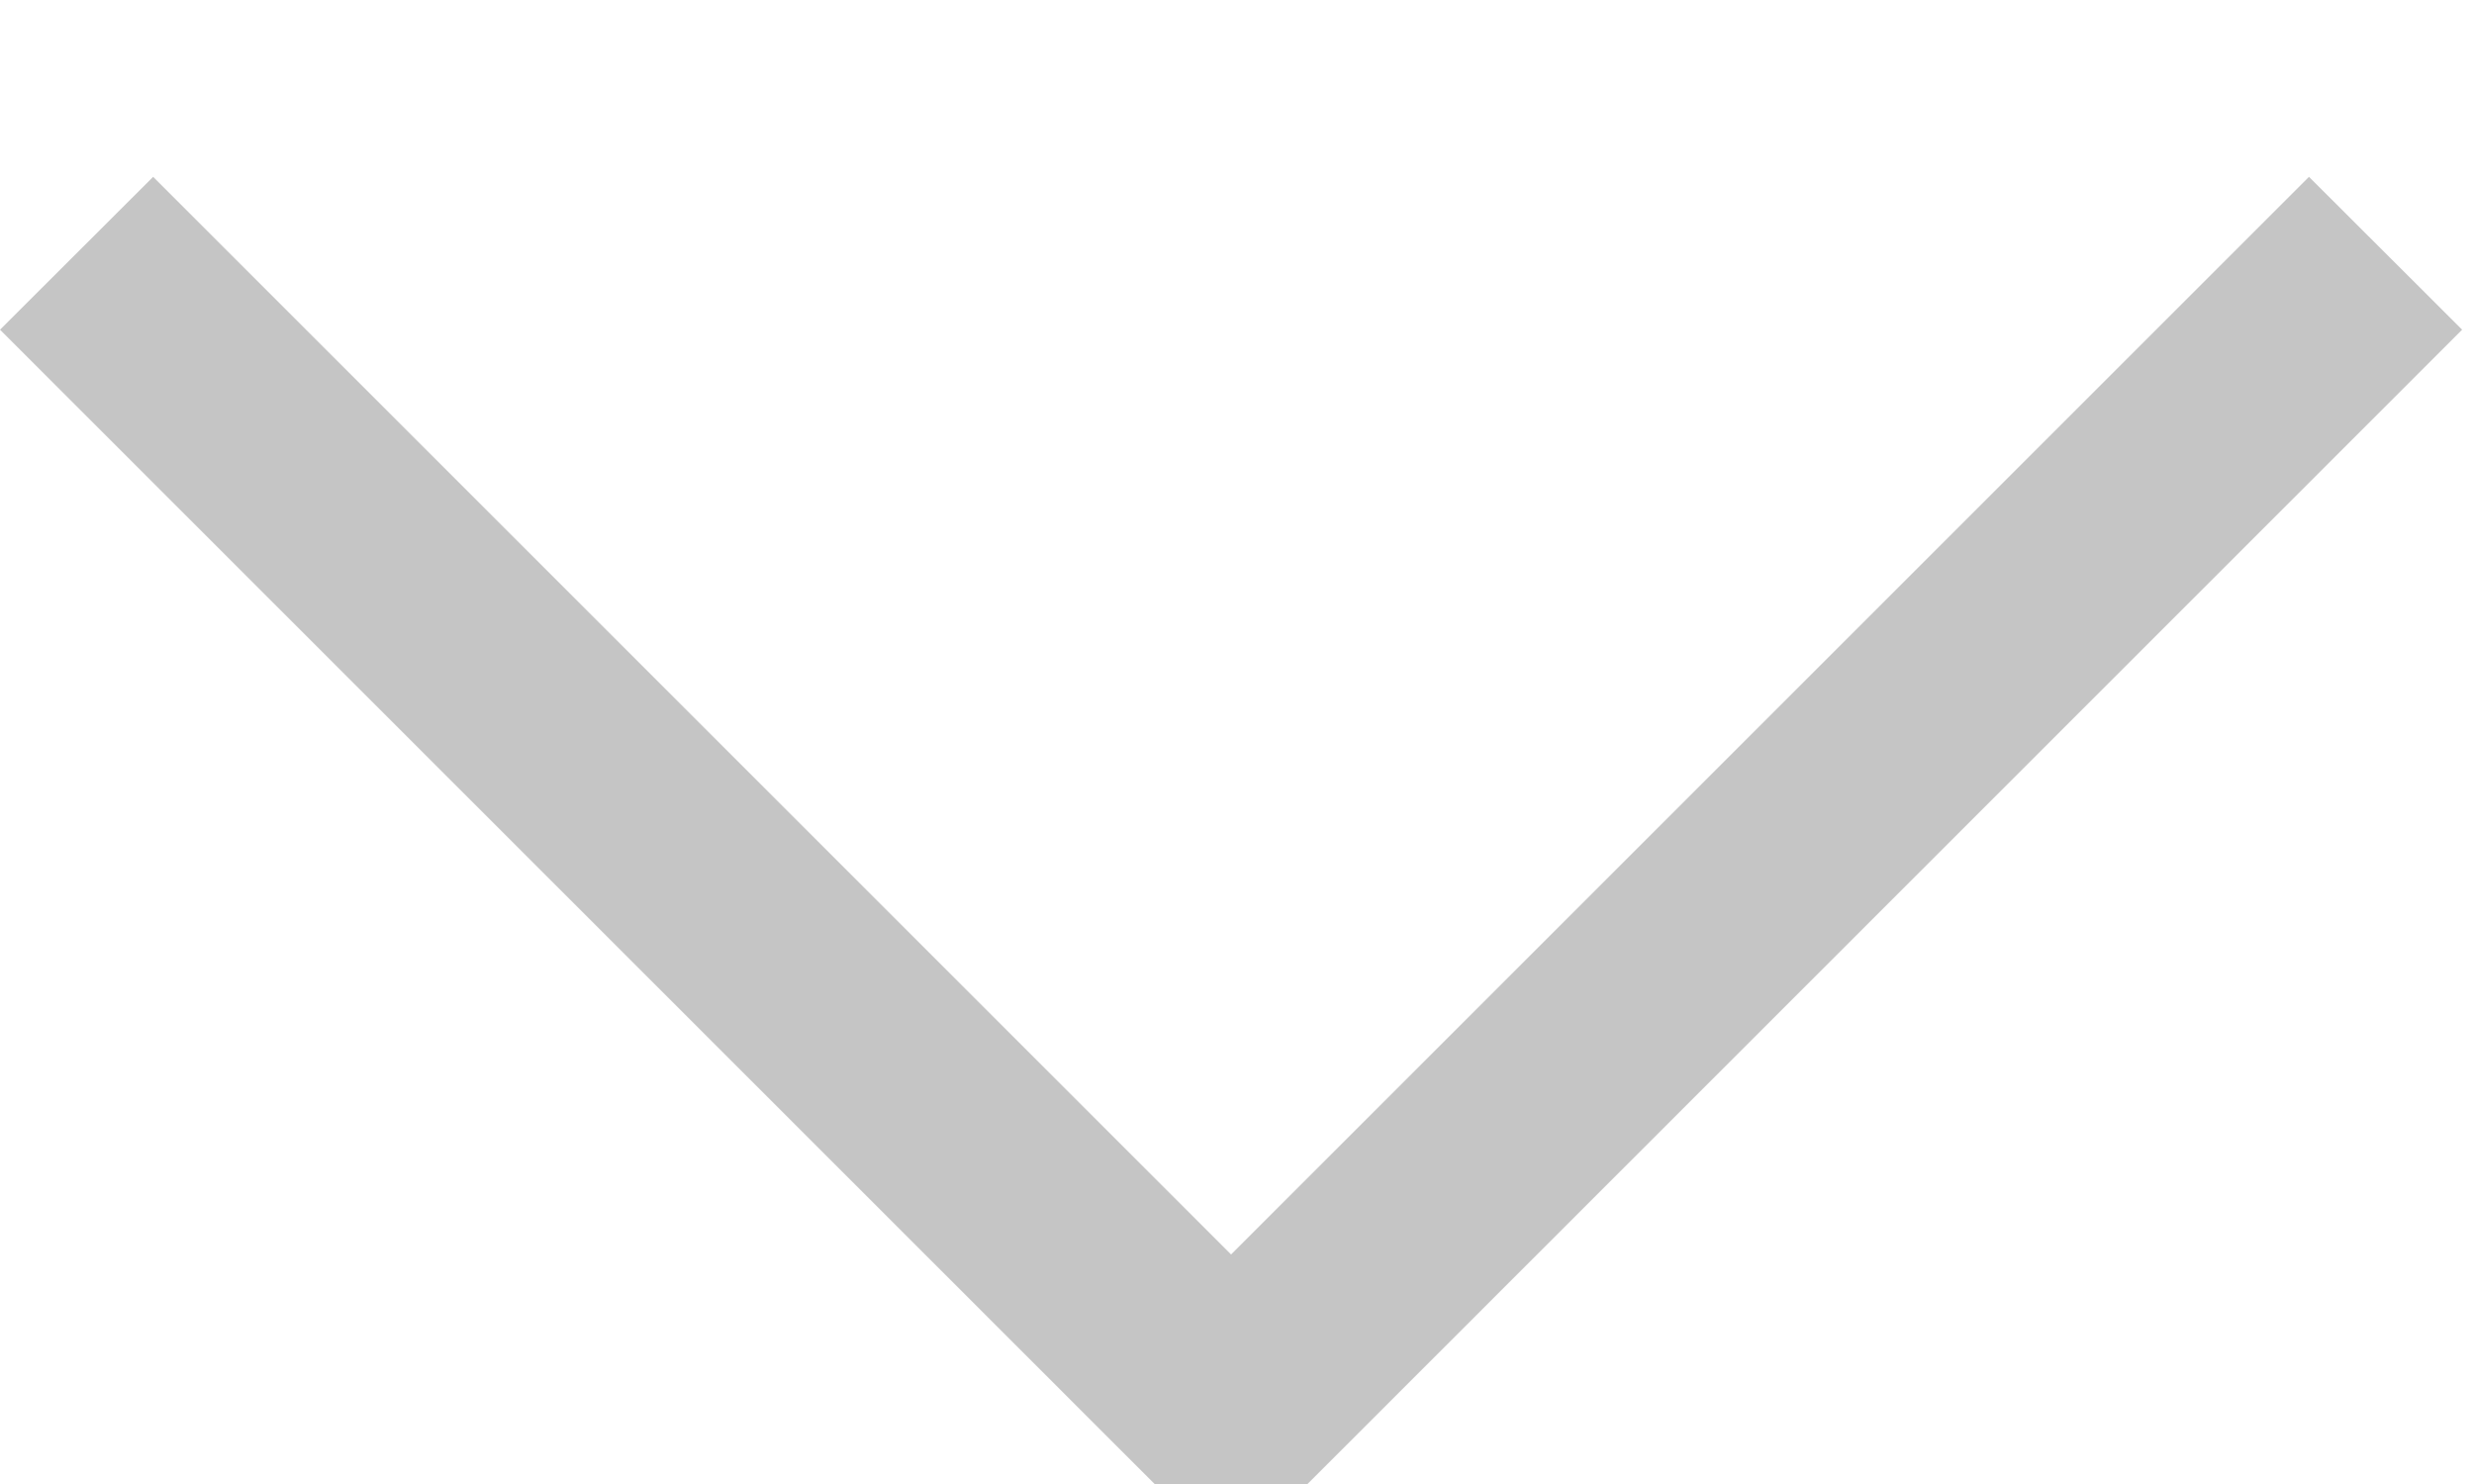 <svg width="10" height="6" viewBox="0 0 10 6" fill="none" xmlns="http://www.w3.org/2000/svg">
<path fill-rule="evenodd" clip-rule="evenodd" d="M4.976 5.072L9.333 0.715L9.952 1.333L5.285 6L4.667 6L9.62941e-05 1.333L0.619 0.715L4.976 5.072Z" fill="#C5C5C5"/>
</svg>
